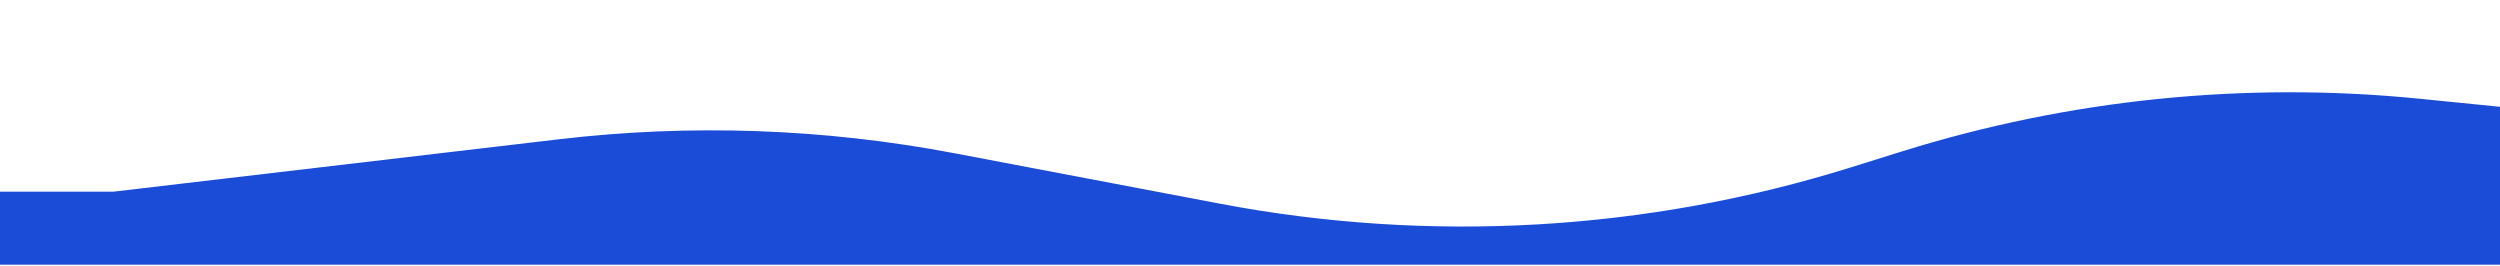 <svg width="1920" height="204" viewBox="0 0 1920 204" fill="none" xmlns="http://www.w3.org/2000/svg">
<path d="M936.819 156.411L732.901 117.669C632.887 98.668 530.557 95.05 429.451 106.941L87 147.216H0L0 203.25H3809H5689V78.25L5668.62 76.167C5533.62 62.367 5397.22 76.189 5267.73 116.791L5231.23 128.237C5074.17 177.483 4907.39 187.201 4745.68 156.526L4541.45 117.789C4441.73 98.873 4339.71 95.25 4238.9 107.043L3895.5 147.216H3770.14C3677.98 147.216 3586.27 134.477 3497.6 109.36L3248.6 38.826C3089.68 -6.19 2922.08 -11.14 2760.78 24.418L2474.48 87.532C2371.15 110.311 2264.86 116.546 2159.57 106.003L1858.31 75.839C1724.32 62.422 1589 76.207 1460.46 116.367L1421.69 128.48C1264.82 177.493 1098.28 187.087 936.819 156.411Z" fill="#1A4CD8"/>
</svg>

